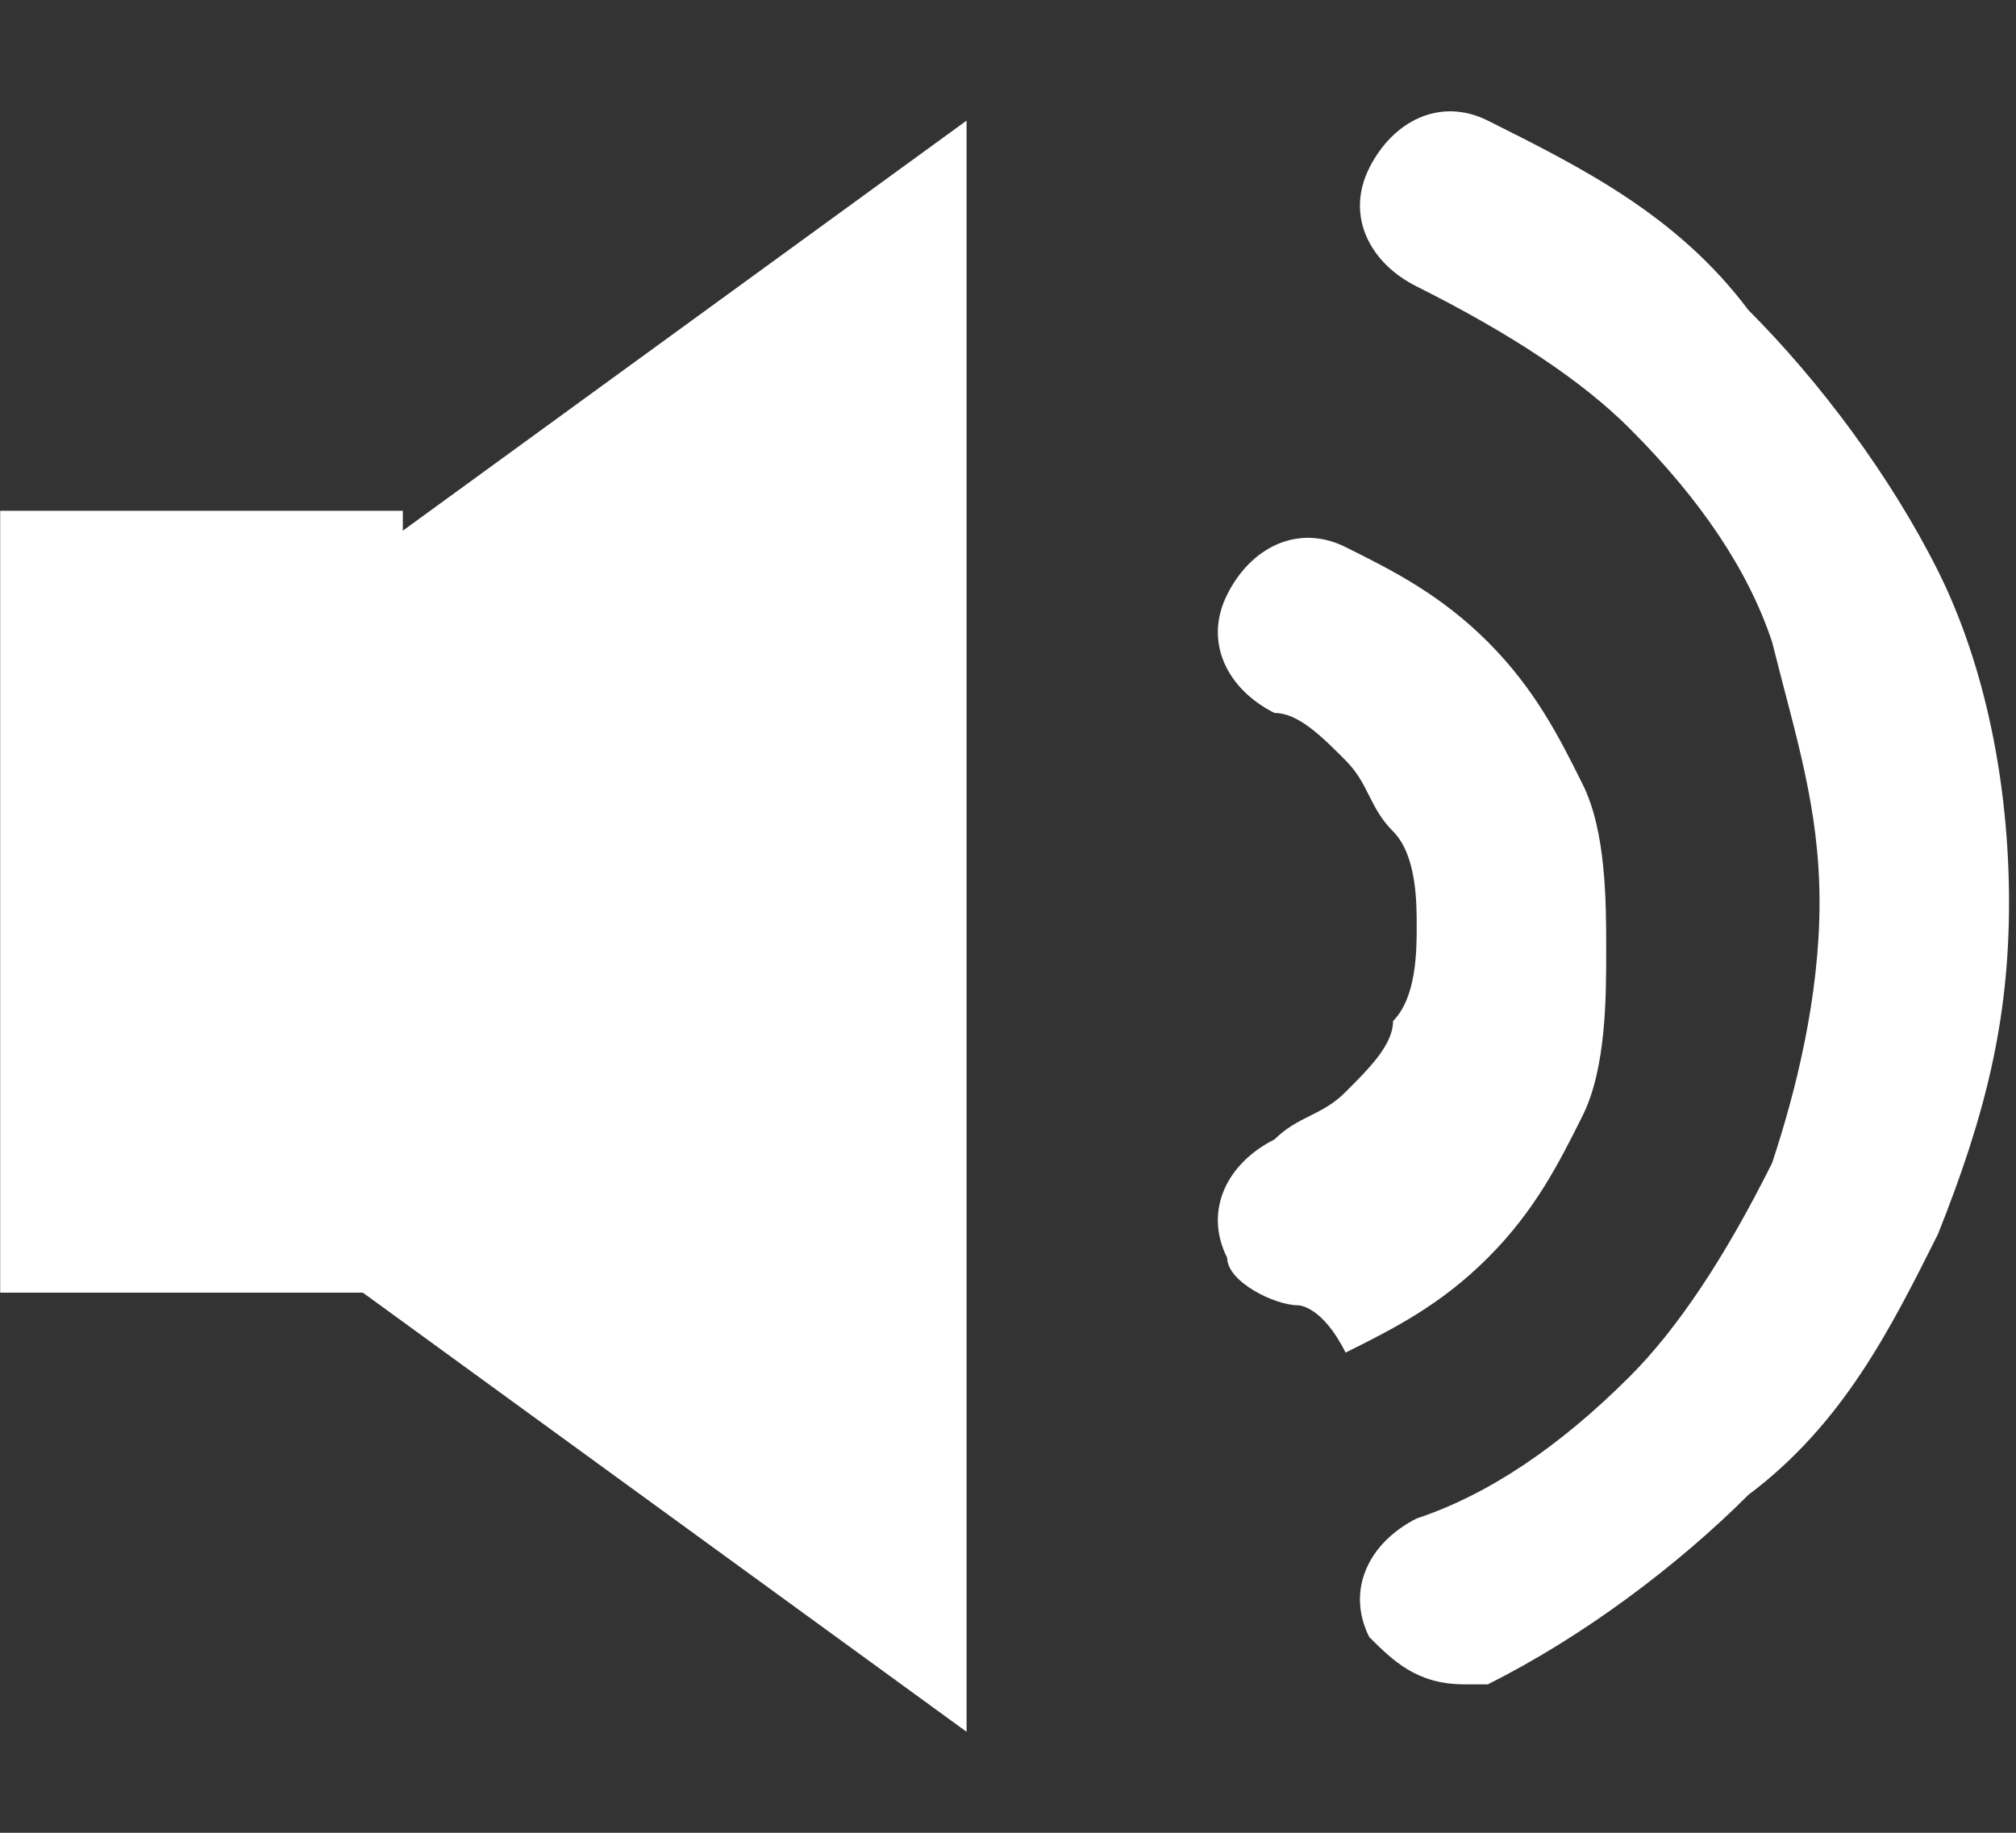 <svg width="11" height="10" viewBox="0 0 11 10" fill="none" xmlns="http://www.w3.org/2000/svg">
<rect x="0" y="0" width="11" height="10" fill="#333333" stroke="none"/>
<path d="M5.274 0.658L1.008 3.761V6.346L5.274 9.449C5.274 2.727 5.274 5.958 5.274 0.658Z" fill="white"/>
<path d="M0.001 7.053H2.198L2.198 2.787H0.001L0.001 7.053Z" fill="white"/>
<path d="M7.989 9.19C7.73 9.19 7.601 9.061 7.471 8.932C7.342 8.673 7.471 8.415 7.73 8.285C8.118 8.156 8.506 7.897 8.893 7.51C9.152 7.251 9.411 6.863 9.669 6.346C9.798 5.958 9.928 5.441 9.928 4.924C9.928 4.407 9.798 4.019 9.669 3.502C9.54 3.114 9.281 2.727 8.893 2.339C8.635 2.08 8.247 1.822 7.73 1.563C7.471 1.434 7.342 1.175 7.471 0.917C7.601 0.658 7.859 0.529 8.118 0.658C8.635 0.917 9.152 1.175 9.54 1.692C9.928 2.08 10.315 2.597 10.574 3.114C10.832 3.631 10.962 4.278 10.962 4.924C10.962 5.571 10.832 6.088 10.574 6.734C10.315 7.251 10.057 7.768 9.54 8.156C9.152 8.544 8.635 8.932 8.118 9.19C8.118 9.19 8.118 9.19 7.989 9.19Z" fill="white"/>
<path d="M7.084 7.122C6.954 7.122 6.696 6.993 6.696 6.863C6.566 6.605 6.696 6.346 6.954 6.217C7.084 6.088 7.213 6.088 7.342 5.958C7.471 5.829 7.601 5.7 7.601 5.571C7.73 5.441 7.73 5.183 7.73 5.053C7.73 4.924 7.73 4.666 7.601 4.536C7.471 4.407 7.471 4.278 7.342 4.149C7.213 4.019 7.084 3.89 6.954 3.89C6.696 3.761 6.566 3.502 6.696 3.244C6.825 2.985 7.084 2.856 7.342 2.985C7.601 3.114 7.859 3.244 8.118 3.502C8.376 3.761 8.506 4.019 8.635 4.278C8.764 4.536 8.764 4.924 8.764 5.183C8.764 5.441 8.764 5.829 8.635 6.088C8.506 6.346 8.376 6.605 8.118 6.863C7.859 7.122 7.601 7.251 7.342 7.38C7.213 7.122 7.084 7.122 7.084 7.122Z" fill="white"/>
</svg>
